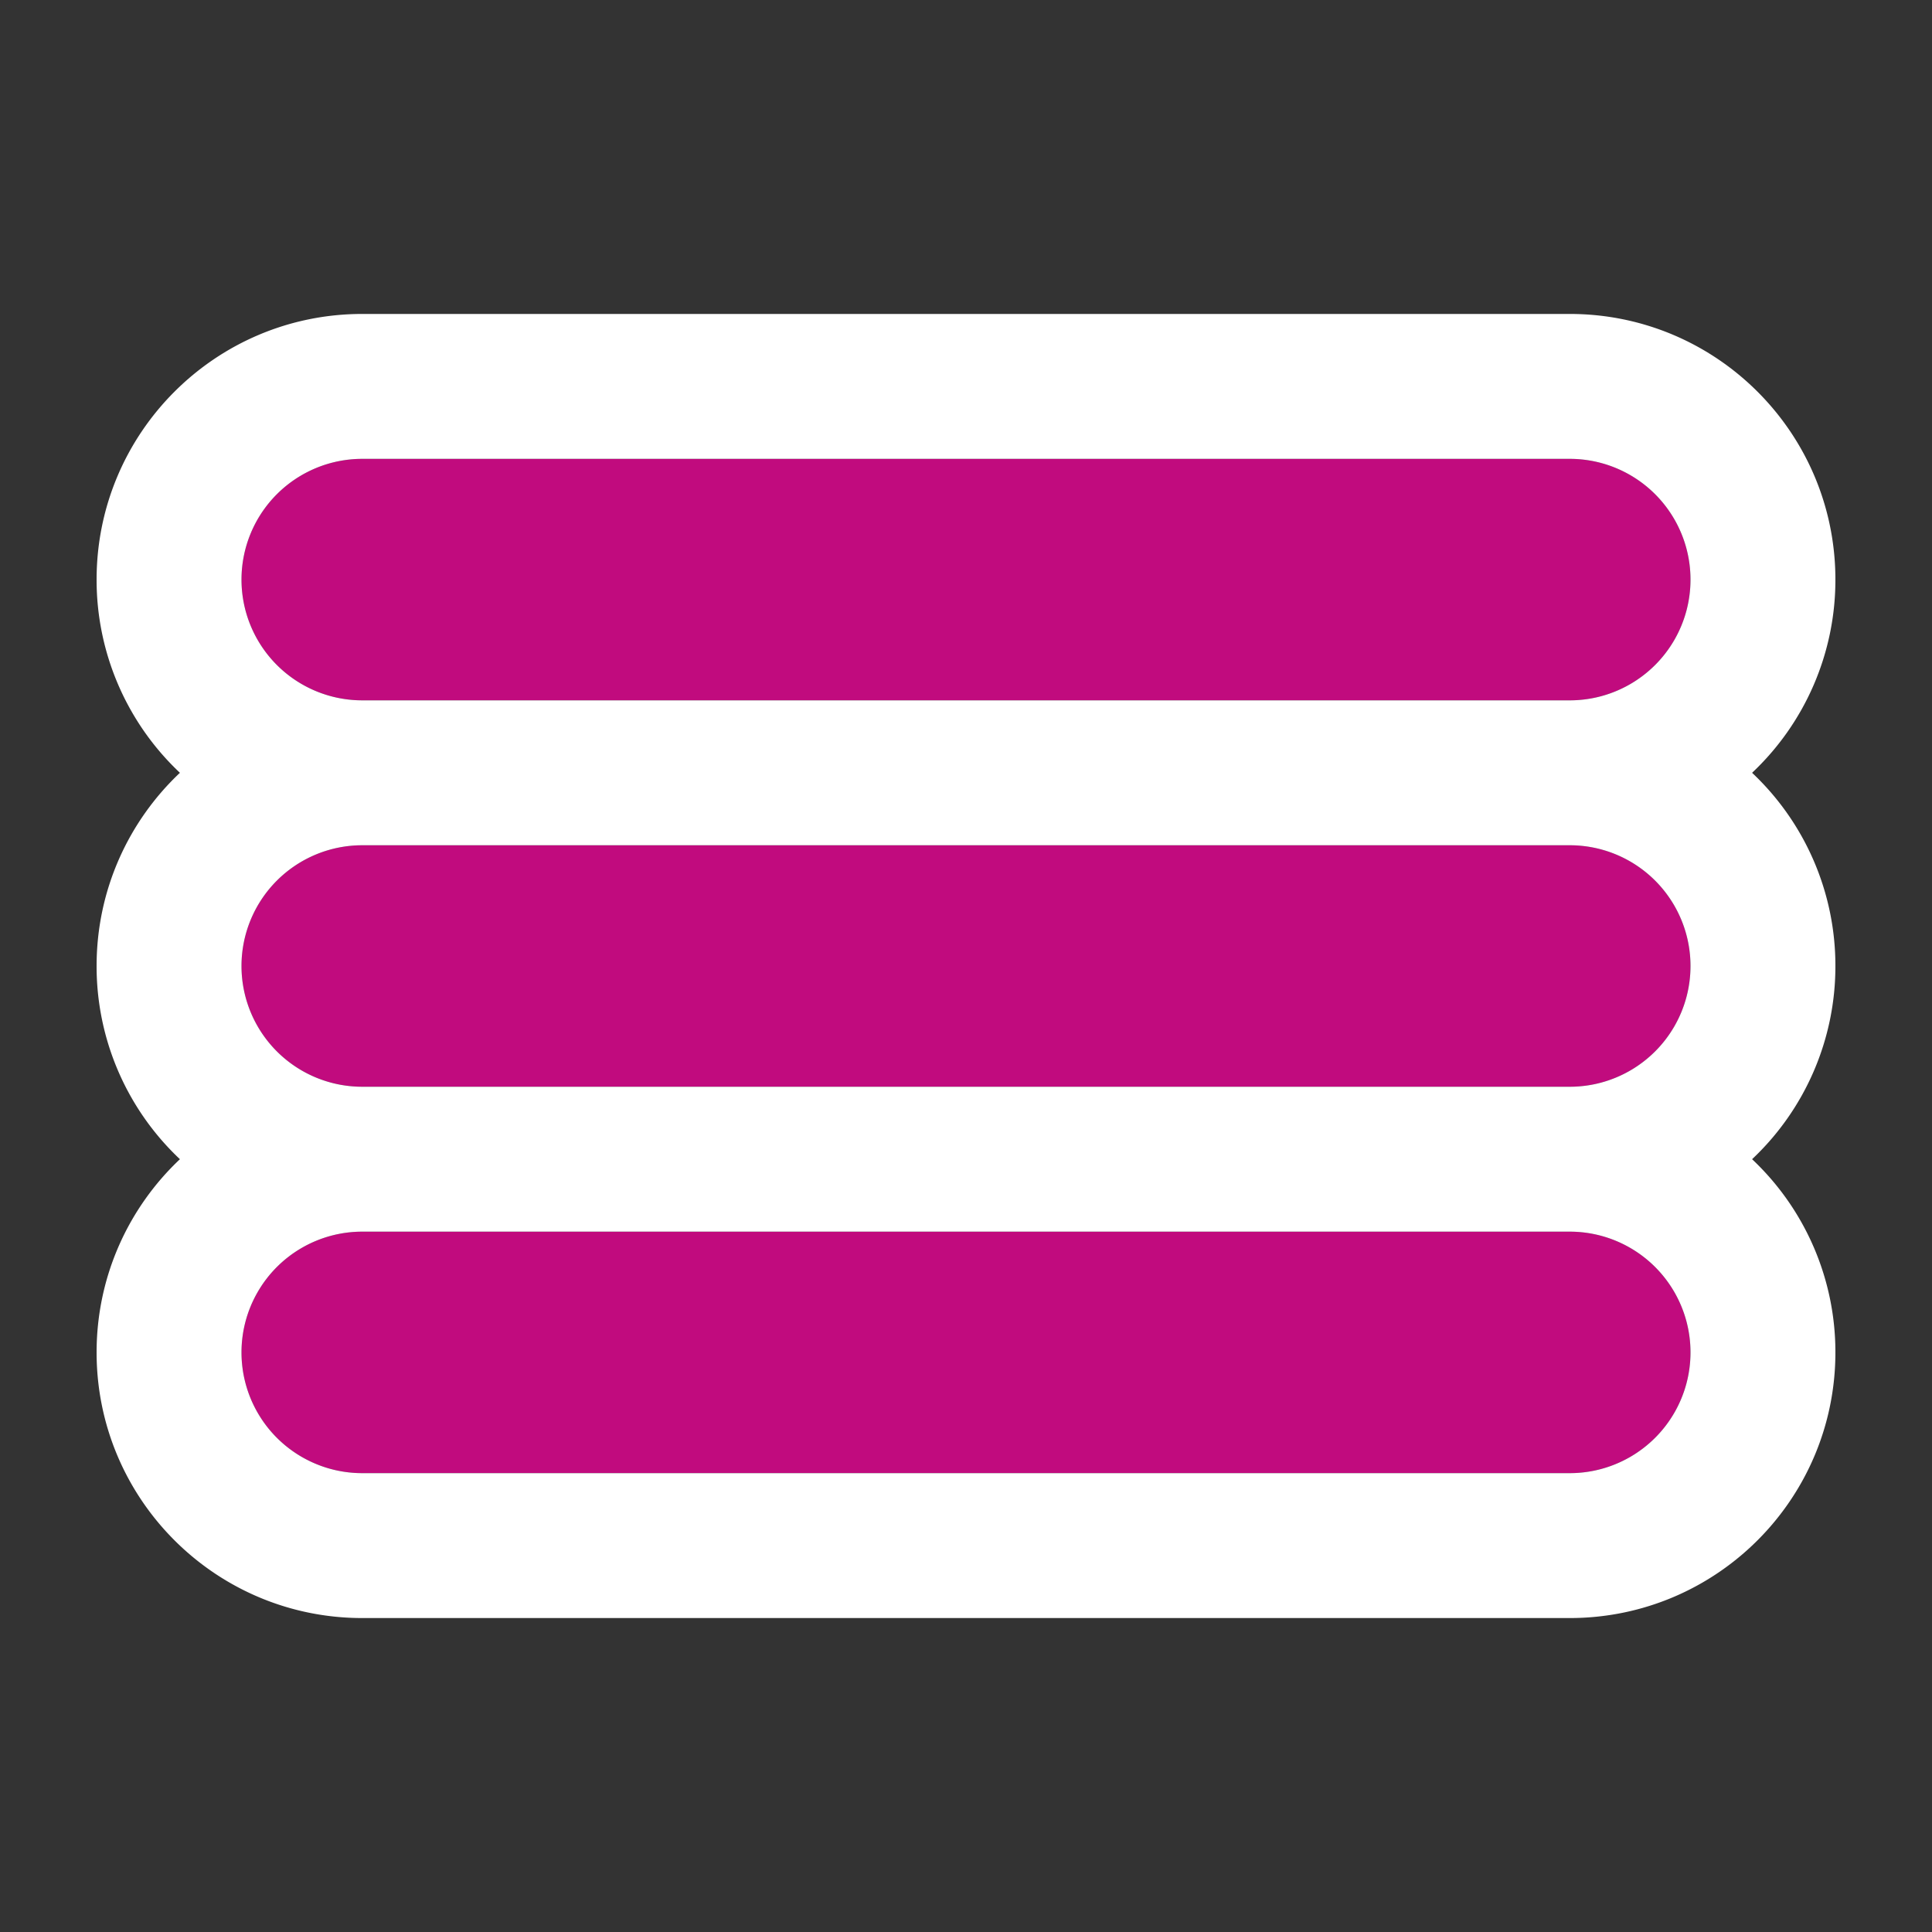 <svg width="80" height="80" fill="none" xmlns="http://www.w3.org/2000/svg"><rect width="100%" height="100%" fill="#333333" stroke="none"/><path d="M10 24a5 5 0 0 1 5-5h50a5 5 0 0 1 0 10H15a5 5 0 0 1-5-5ZM10 40a5 5 0 0 1 5-5h50a5 5 0 0 1 0 10H15a5 5 0 0 1-5-5ZM10 56a5 5 0 0 1 5-5h50a5 5 0 0 1 0 10H15a5 5 0 0 1-5-5Z" fill="#C10B7E"/><path fill-rule="evenodd" clip-rule="evenodd" d="M15 13h50c6.075 0 11 4.925 11 11a10.97 10.97 0 0 1-3.45 8A10.97 10.97 0 0 1 76 40a10.97 10.97 0 0 1-3.45 8A10.97 10.97 0 0 1 76 56c0 6.075-4.925 11-11 11H15C8.925 67 4 62.075 4 56c0-3.152 1.326-5.995 3.45-8A10.969 10.969 0 0 1 4 40c0-3.152 1.326-5.995 3.45-8A10.969 10.969 0 0 1 4 24c0-6.075 4.925-11 11-11Zm-5 11a5 5 0 0 1 5-5h50a5 5 0 0 1 0 10H15a5 5 0 0 1-5-5Zm0 16a5 5 0 0 1 5-5h50a5 5 0 0 1 0 10H15a5 5 0 0 1-5-5Zm5 11a5 5 0 0 0 0 10h50a5 5 0 0 0 0-10H15Z" fill="#fff"/></svg>